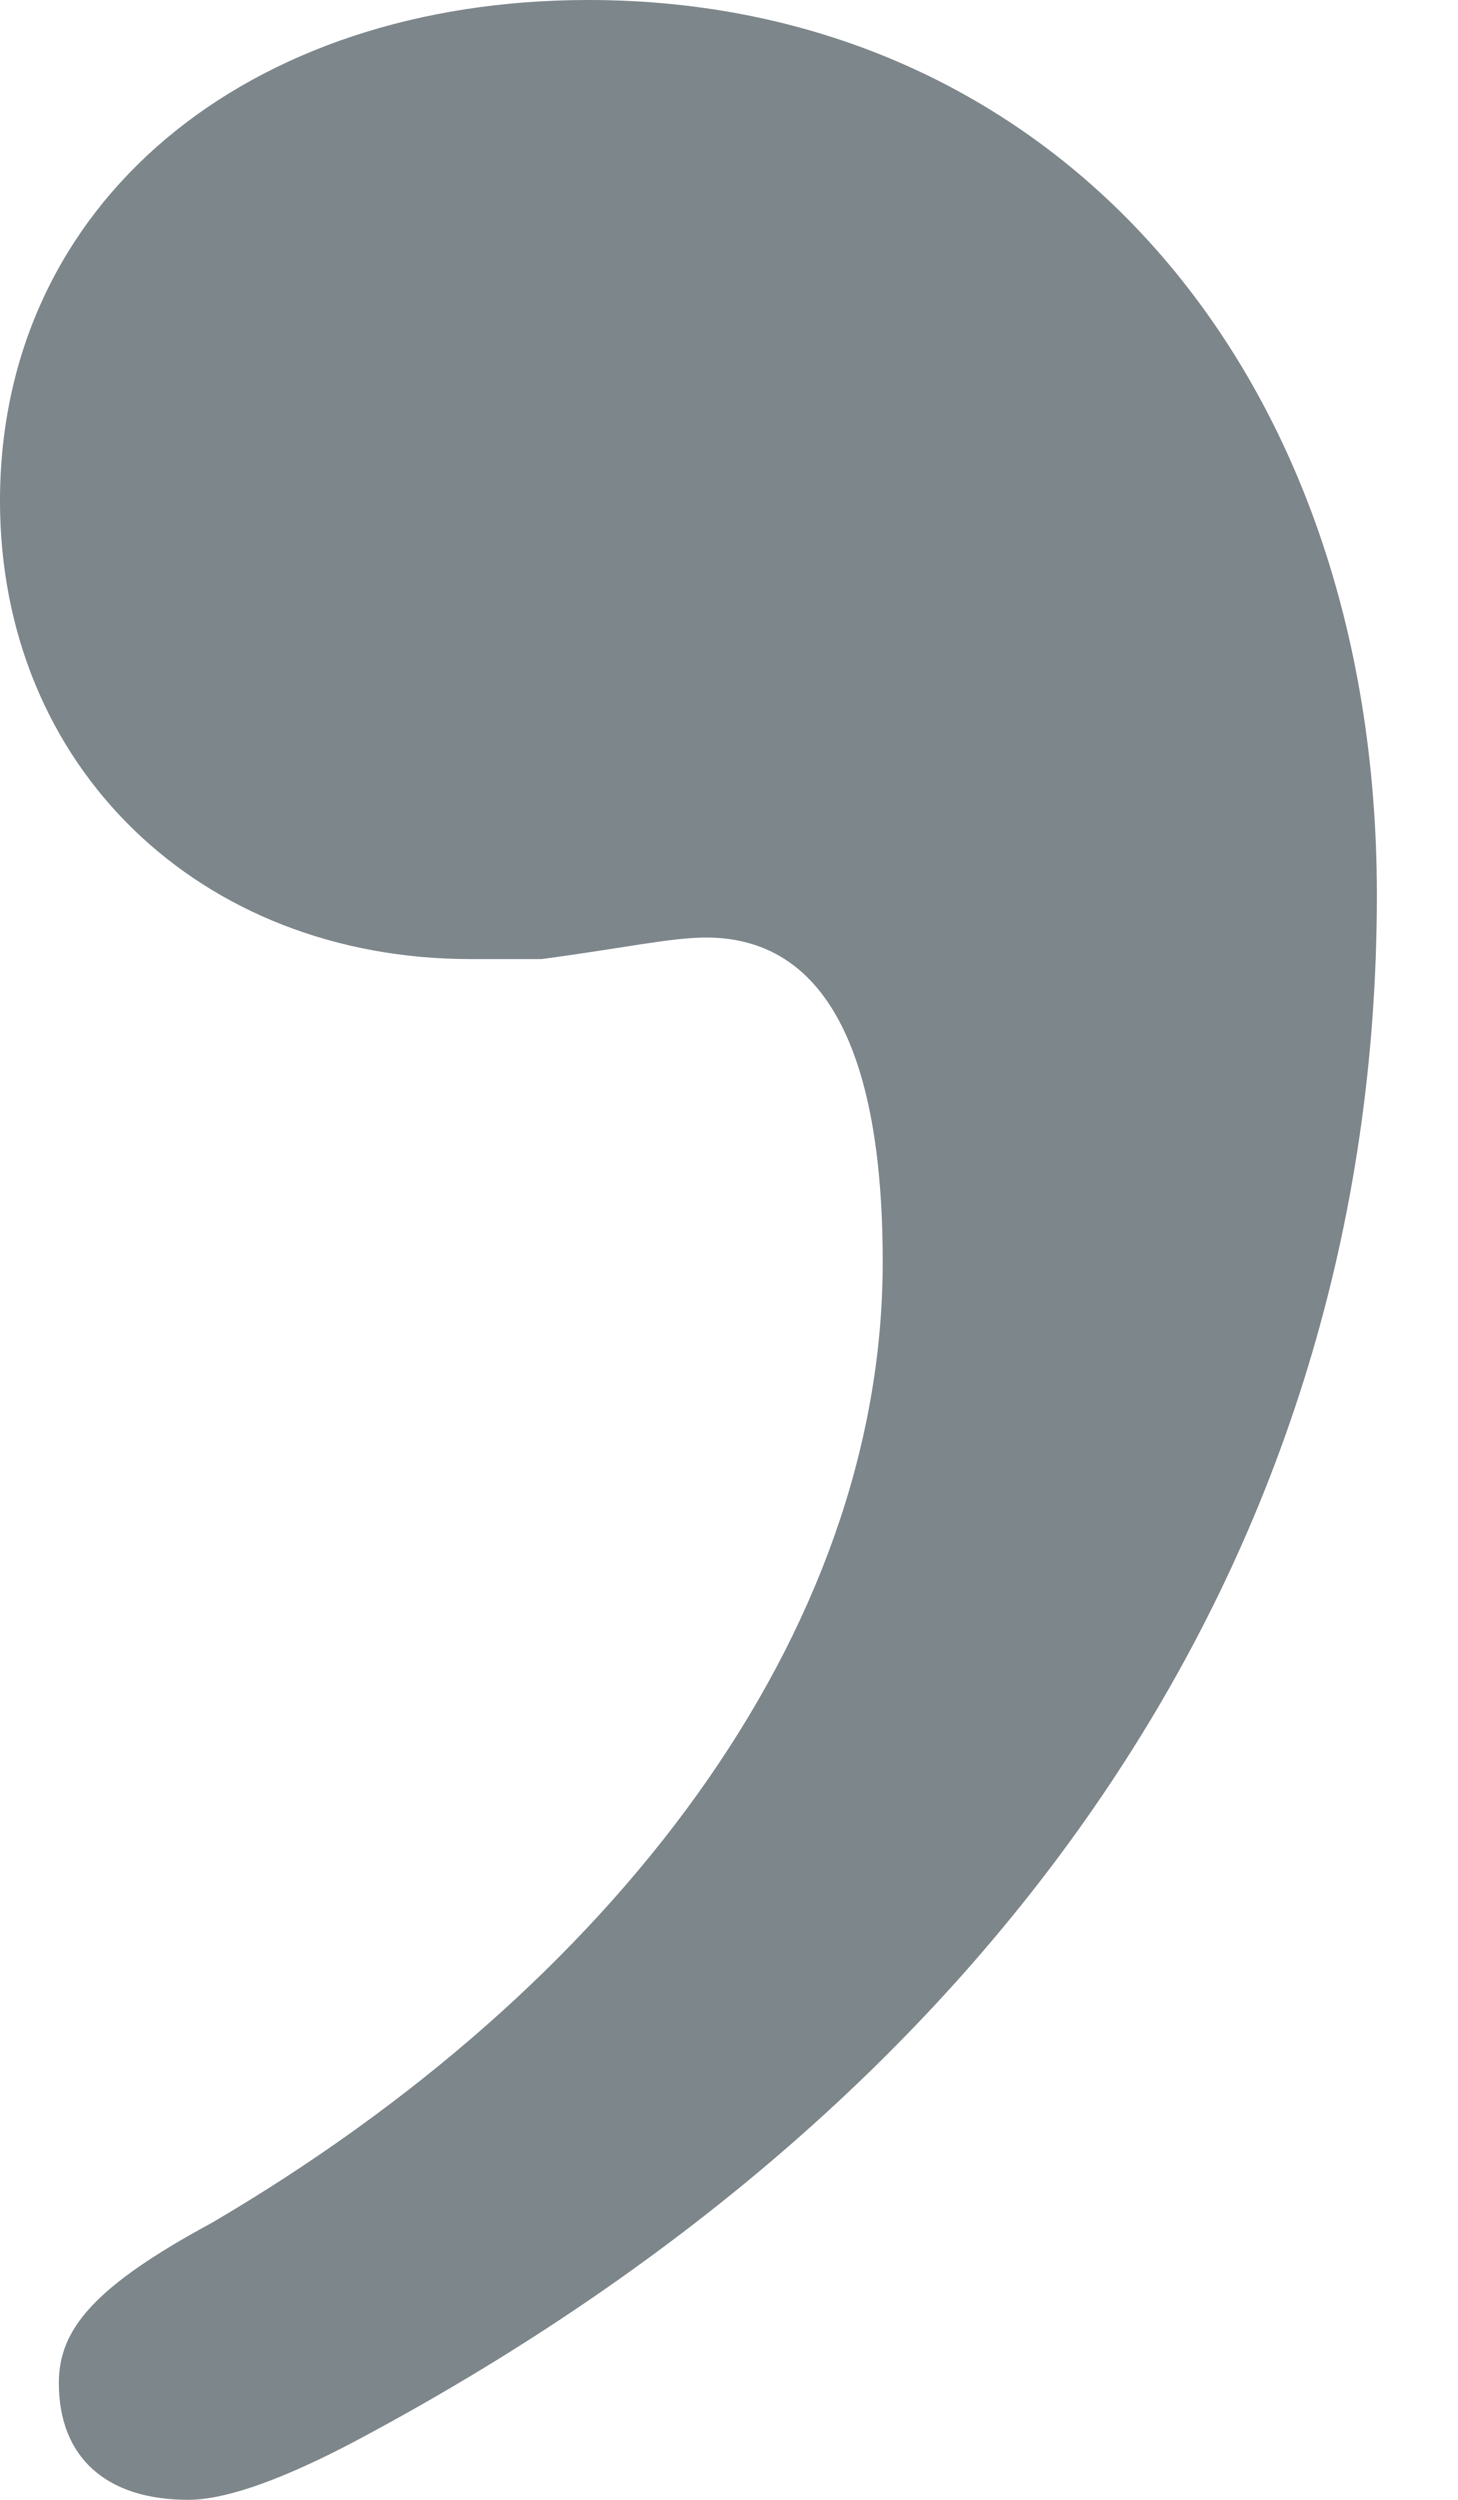 <svg width="14" height="24" viewBox="0 0 14 24" fill="none" xmlns="http://www.w3.org/2000/svg">
<path d="M3.504 23.387C2.942 23.691 2.26 24 1.808 24C1.02 24 0.565 23.593 0.565 22.878C0.565 22.362 0.903 21.952 2.035 21.34C5.877 19.086 8.476 15.699 8.476 12.115C8.476 10.067 7.909 9.001 6.78 9.001C6.443 9.001 5.987 9.103 5.198 9.208H4.521C1.92 9.208 0 7.364 0 4.809C0 1.944 2.373 0 5.65 0C10.054 0 13.221 3.48 13.221 8.592C13.221 14.934 9.605 20.111 3.504 23.387Z" fill="#7D868B"/>
</svg>
